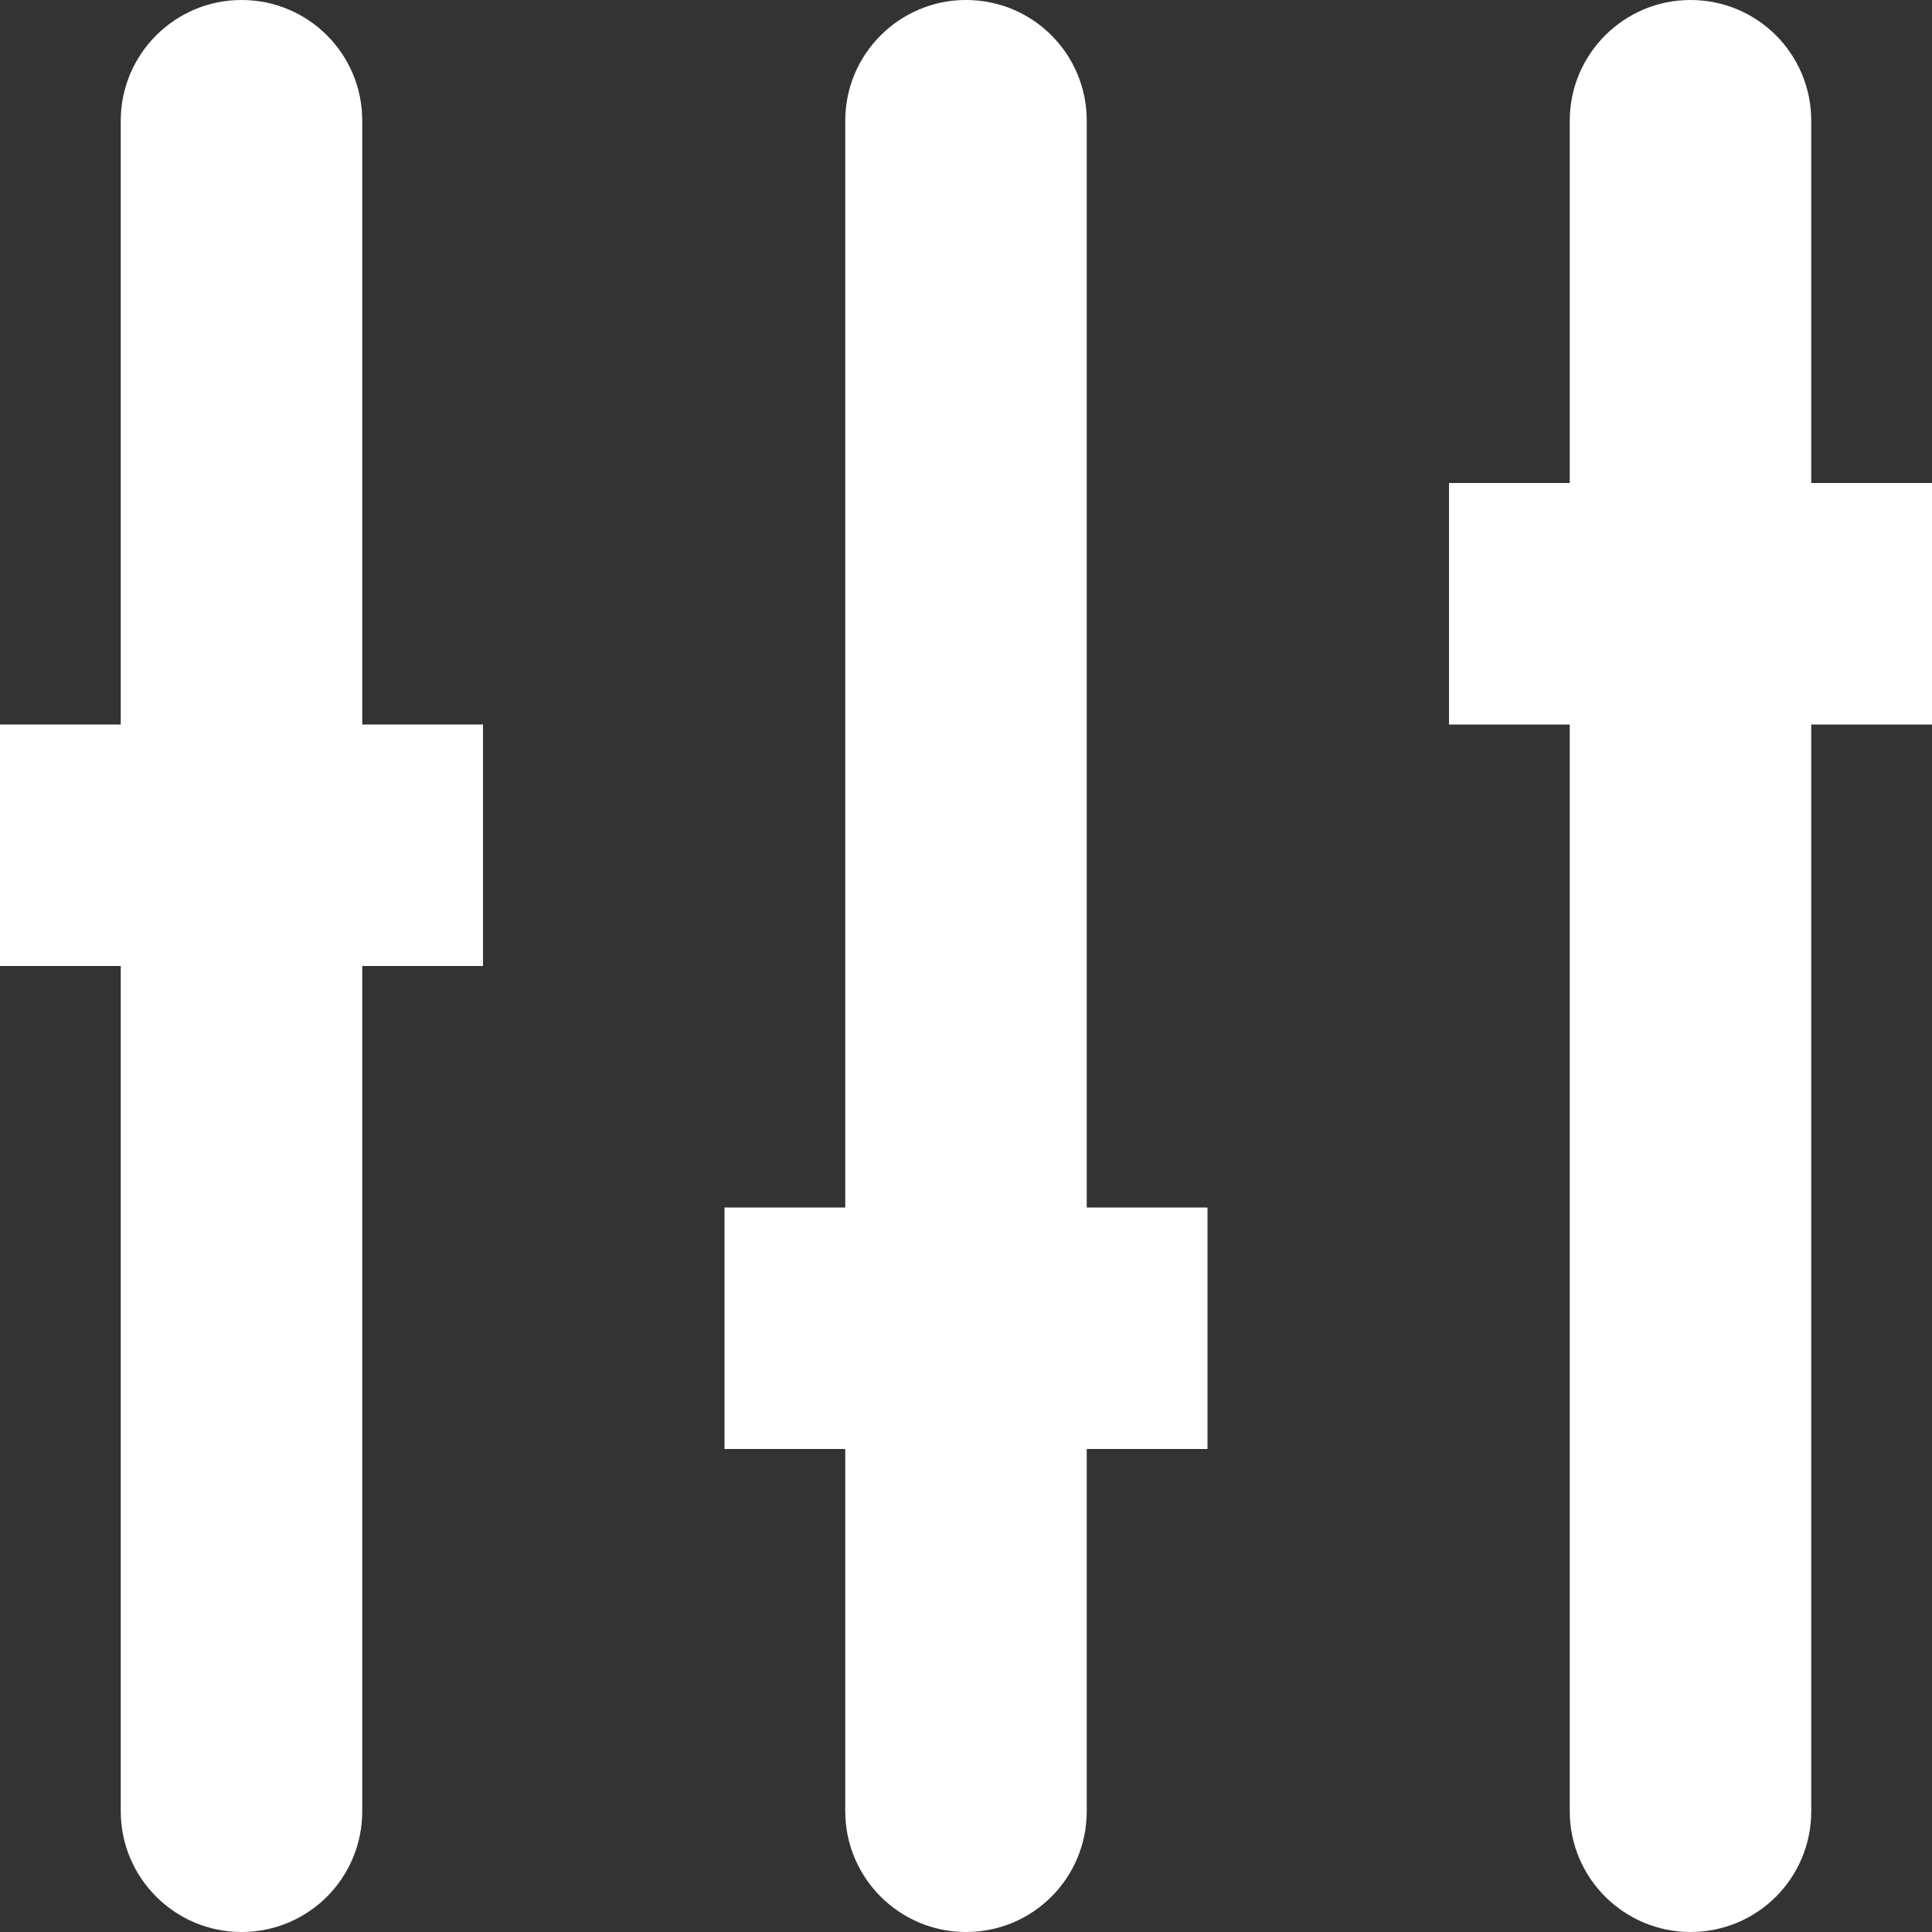 <?xml version="1.0" encoding="iso-8859-1"?>
<!-- Generator: Adobe Illustrator 15.1.0, SVG Export Plug-In . SVG Version: 6.00 Build 0)  -->
<!DOCTYPE svg PUBLIC "-//W3C//DTD SVG 1.1//EN" "http://www.w3.org/Graphics/SVG/1.1/DTD/svg11.dtd">
<svg version="1.1" xmlns="http://www.w3.org/2000/svg" xmlns:xlink="http://www.w3.org/1999/xlink" x="0px" y="0px" width="32px"
	 height="32px" viewBox="0 0 32 32" style="enable-background:new 0 0 32 32;" xml:space="preserve">
<rect x="0" y="0" width="32" height="32" fill="#333333" stroke="none"/>
<g id="Layer_1">
</g>
<g id="equalizer">
	<g>
		<path style="fill:#ffffff;" d="M20,20h-2V2c0-1.105-0.891-2-2-2c-1.102,0-2,0.895-2,2v18h-2v4h2v6c0,1.105,0.898,2,2,2
			c1.109,0,2-0.895,2-2v-6h2V20z"/>
		<path style="fill:#ffffff;" d="M32,8h-2V2c0-1.105-0.891-2-2-2c-1.102,0-2,0.895-2,2v6h-2v4h2v18c0,1.105,0.898,2,2,2
			c1.109,0,2-0.895,2-2V12h2V8z"/>
		<path style="fill:#ffffff;" d="M8,12H6V2c0-1.105-0.891-2-2-2C2.898,0,2,0.895,2,2v10H0v4h2v14c0,1.105,0.898,2,2,2
			c1.109,0,2-0.895,2-2V16h2V12z"/>
	</g>
</g>
</svg>

